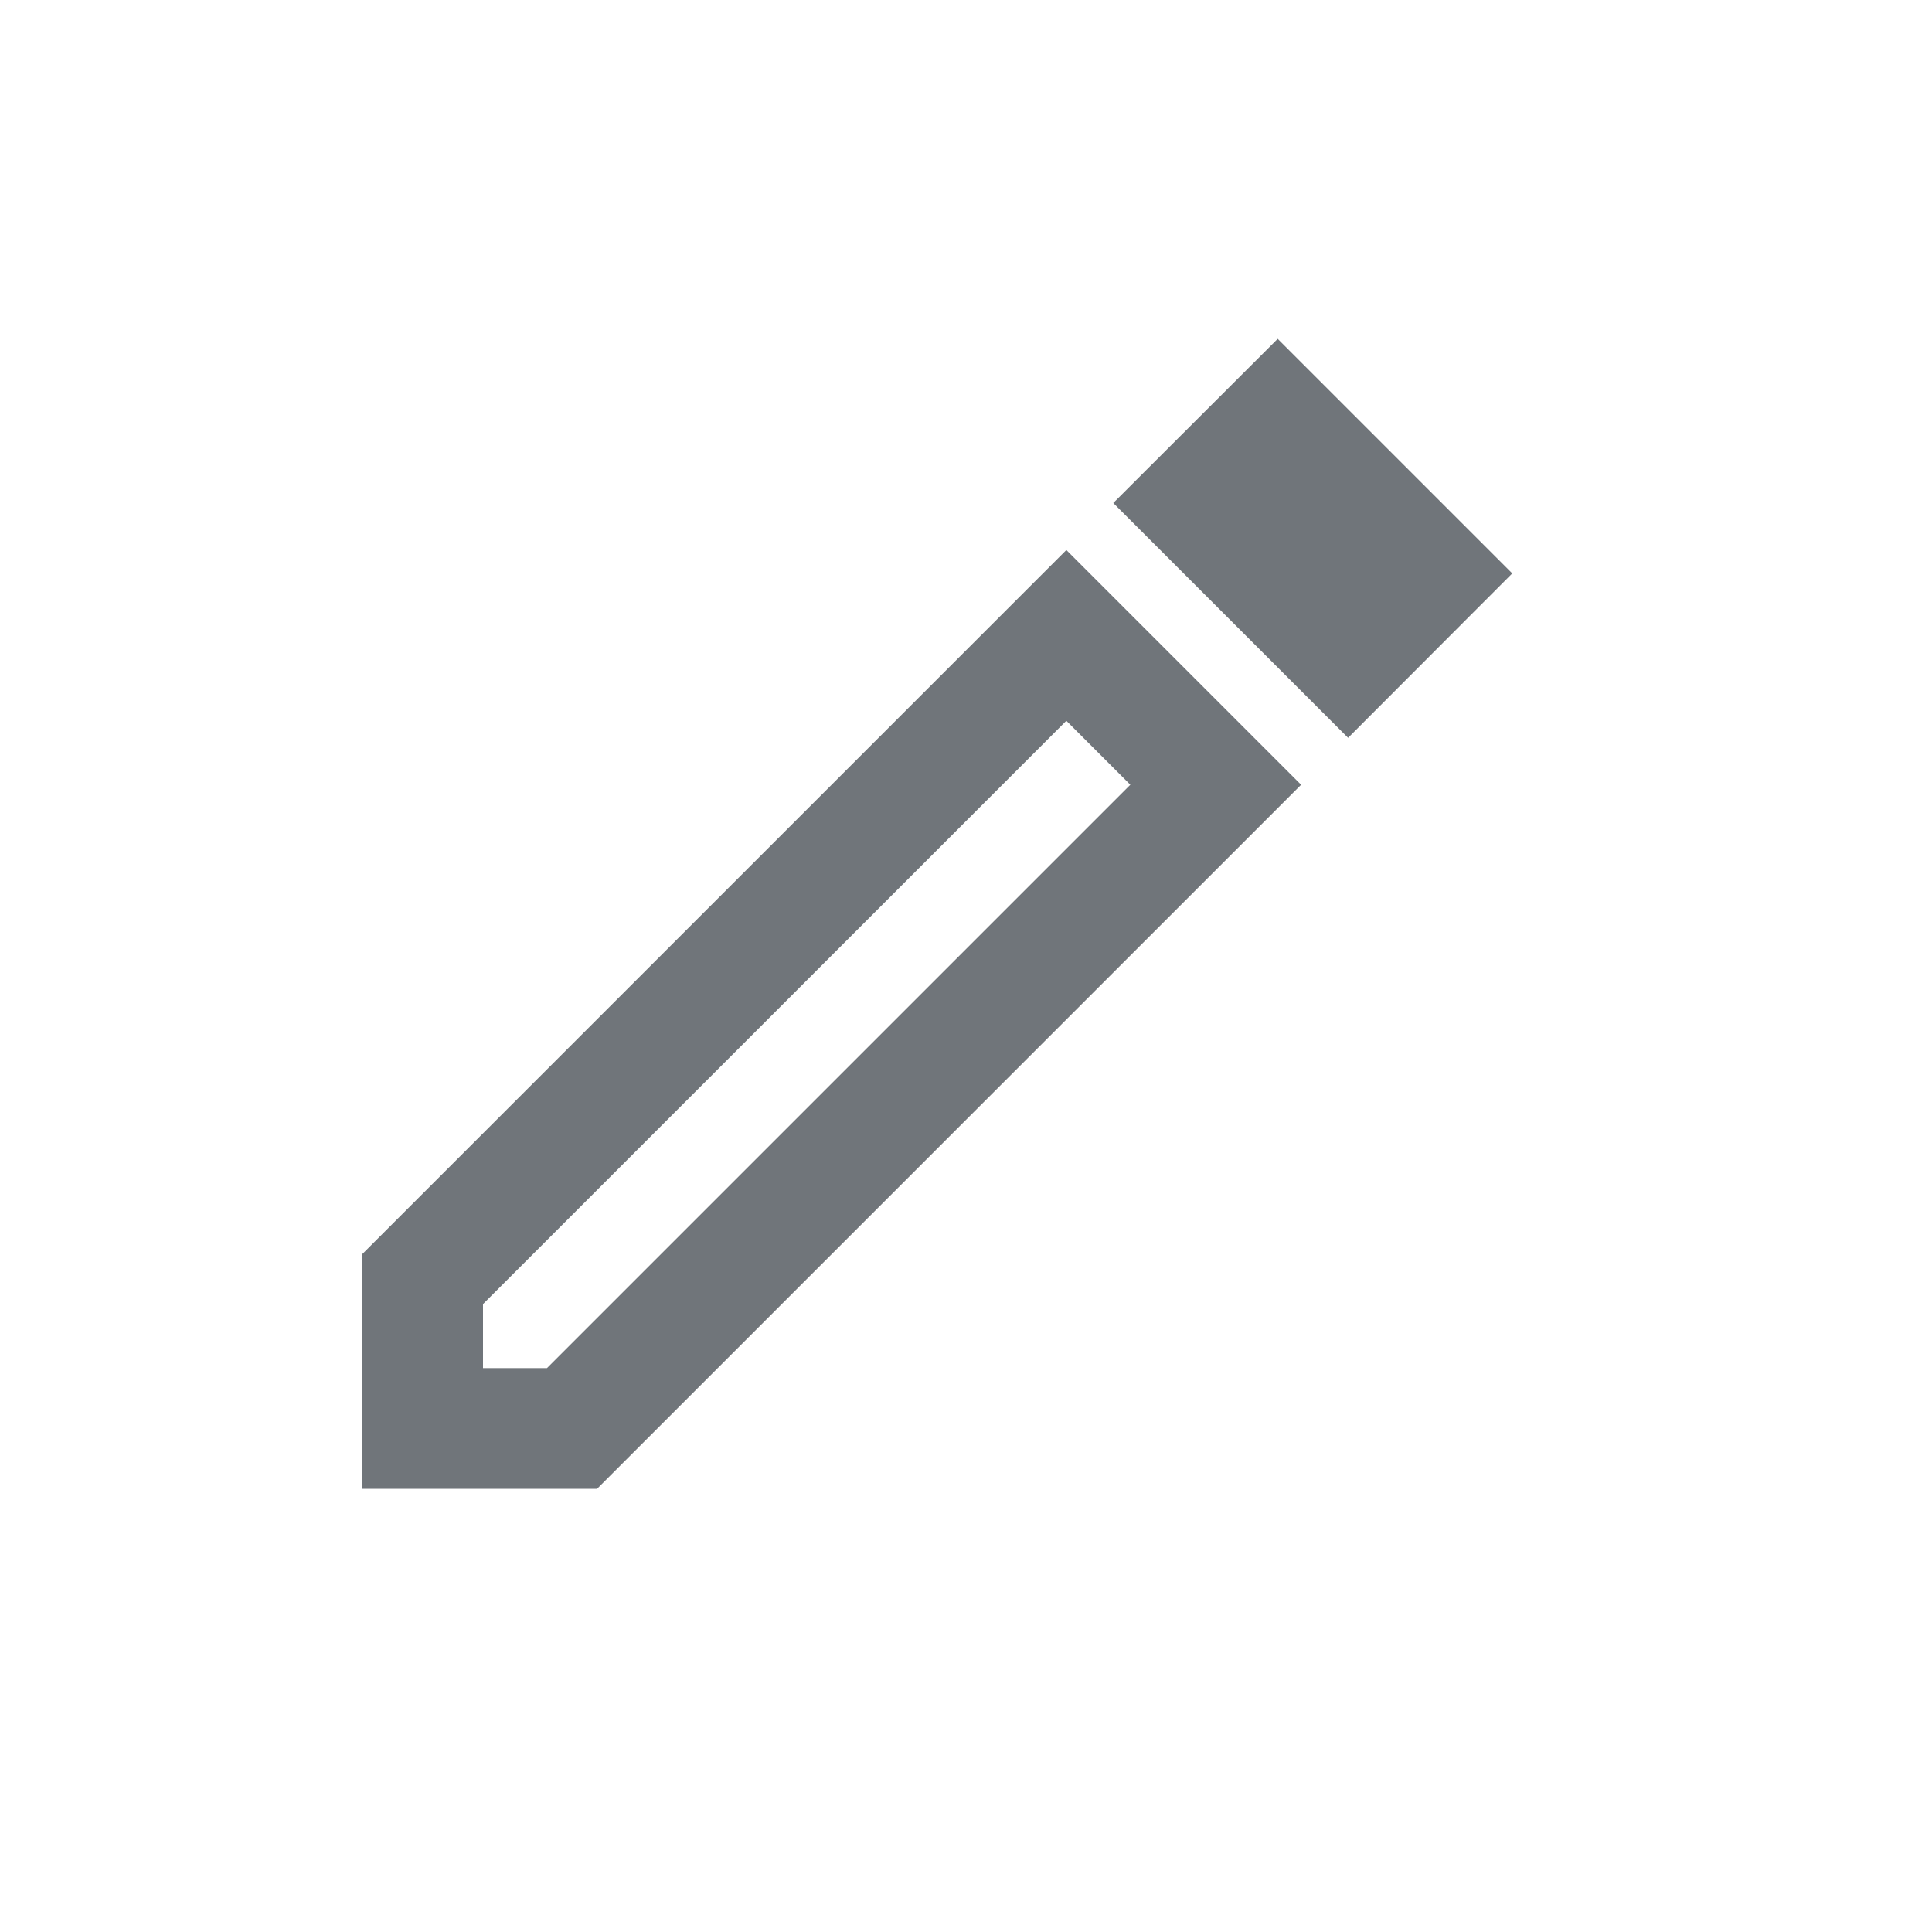 <svg width="16" height="16" viewBox="0 0 16 16" fill="none" xmlns="http://www.w3.org/2000/svg">
<g id="edit_black_24dp (1) 3" clip-path="url(#clip0_9535_7935)">
<path id="Vector 89" d="M3.5 10.593L8.831 5.262L10.068 6.499L4.737 11.83L3.5 11.83L3.5 10.593ZM11.817 4.749L11.164 5.403L9.927 4.166L10.581 3.513L11.817 4.749Z" stroke="#70757A"/>
</g>
<defs>
<clipPath id="clip0_9535_7935">
<rect width="16" height="16" fill="white"/>
</clipPath>
</defs>
</svg>
